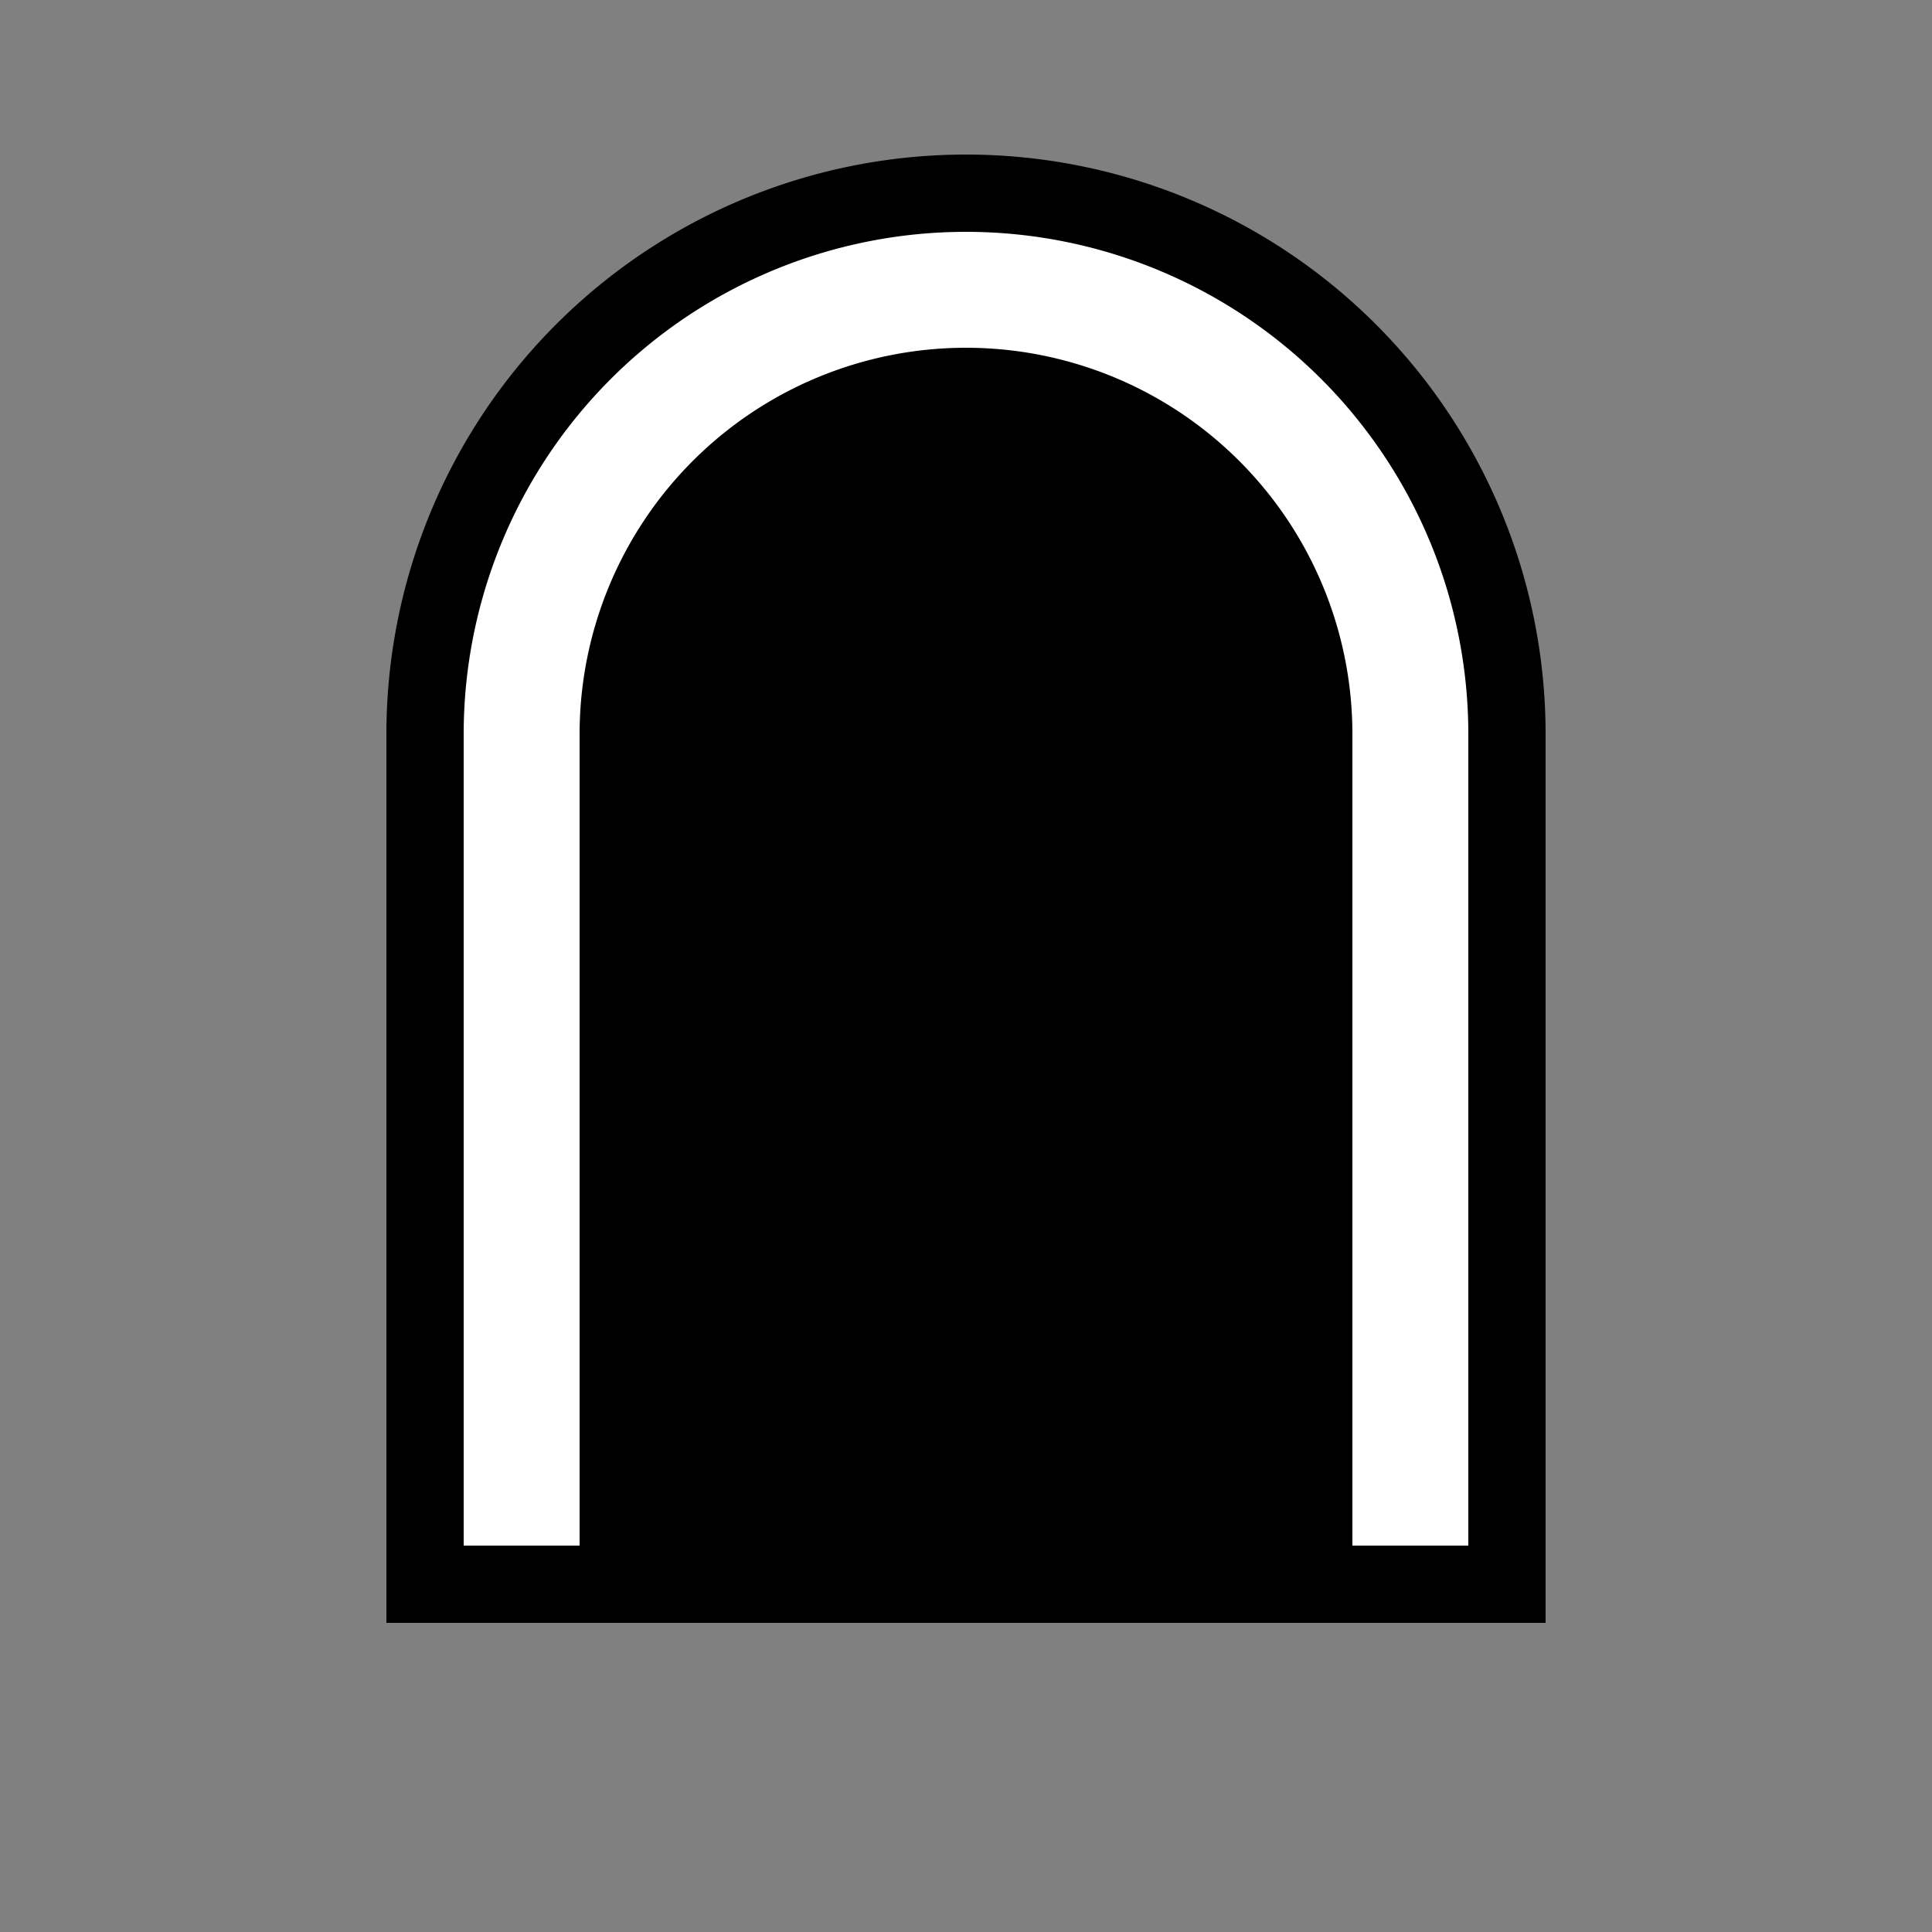 <svg xmlns="http://www.w3.org/2000/svg" width="48" height="48" viewBox="-12.5 -12.5 25 25">
  <rect x="-12.5" y="-12.5" width="25" height="25" fill="#808080" stroke="none"/>
  <path class="color-stroke-black color-white" fill="#fff" stroke="#000" d="M-7 8V-3A7 7 0 0 1 7-3V8z"/>
  <path class="color-main color-black" d="M-5 8V-3A5 5 0 0 1 5-3V8z"/>
</svg>
